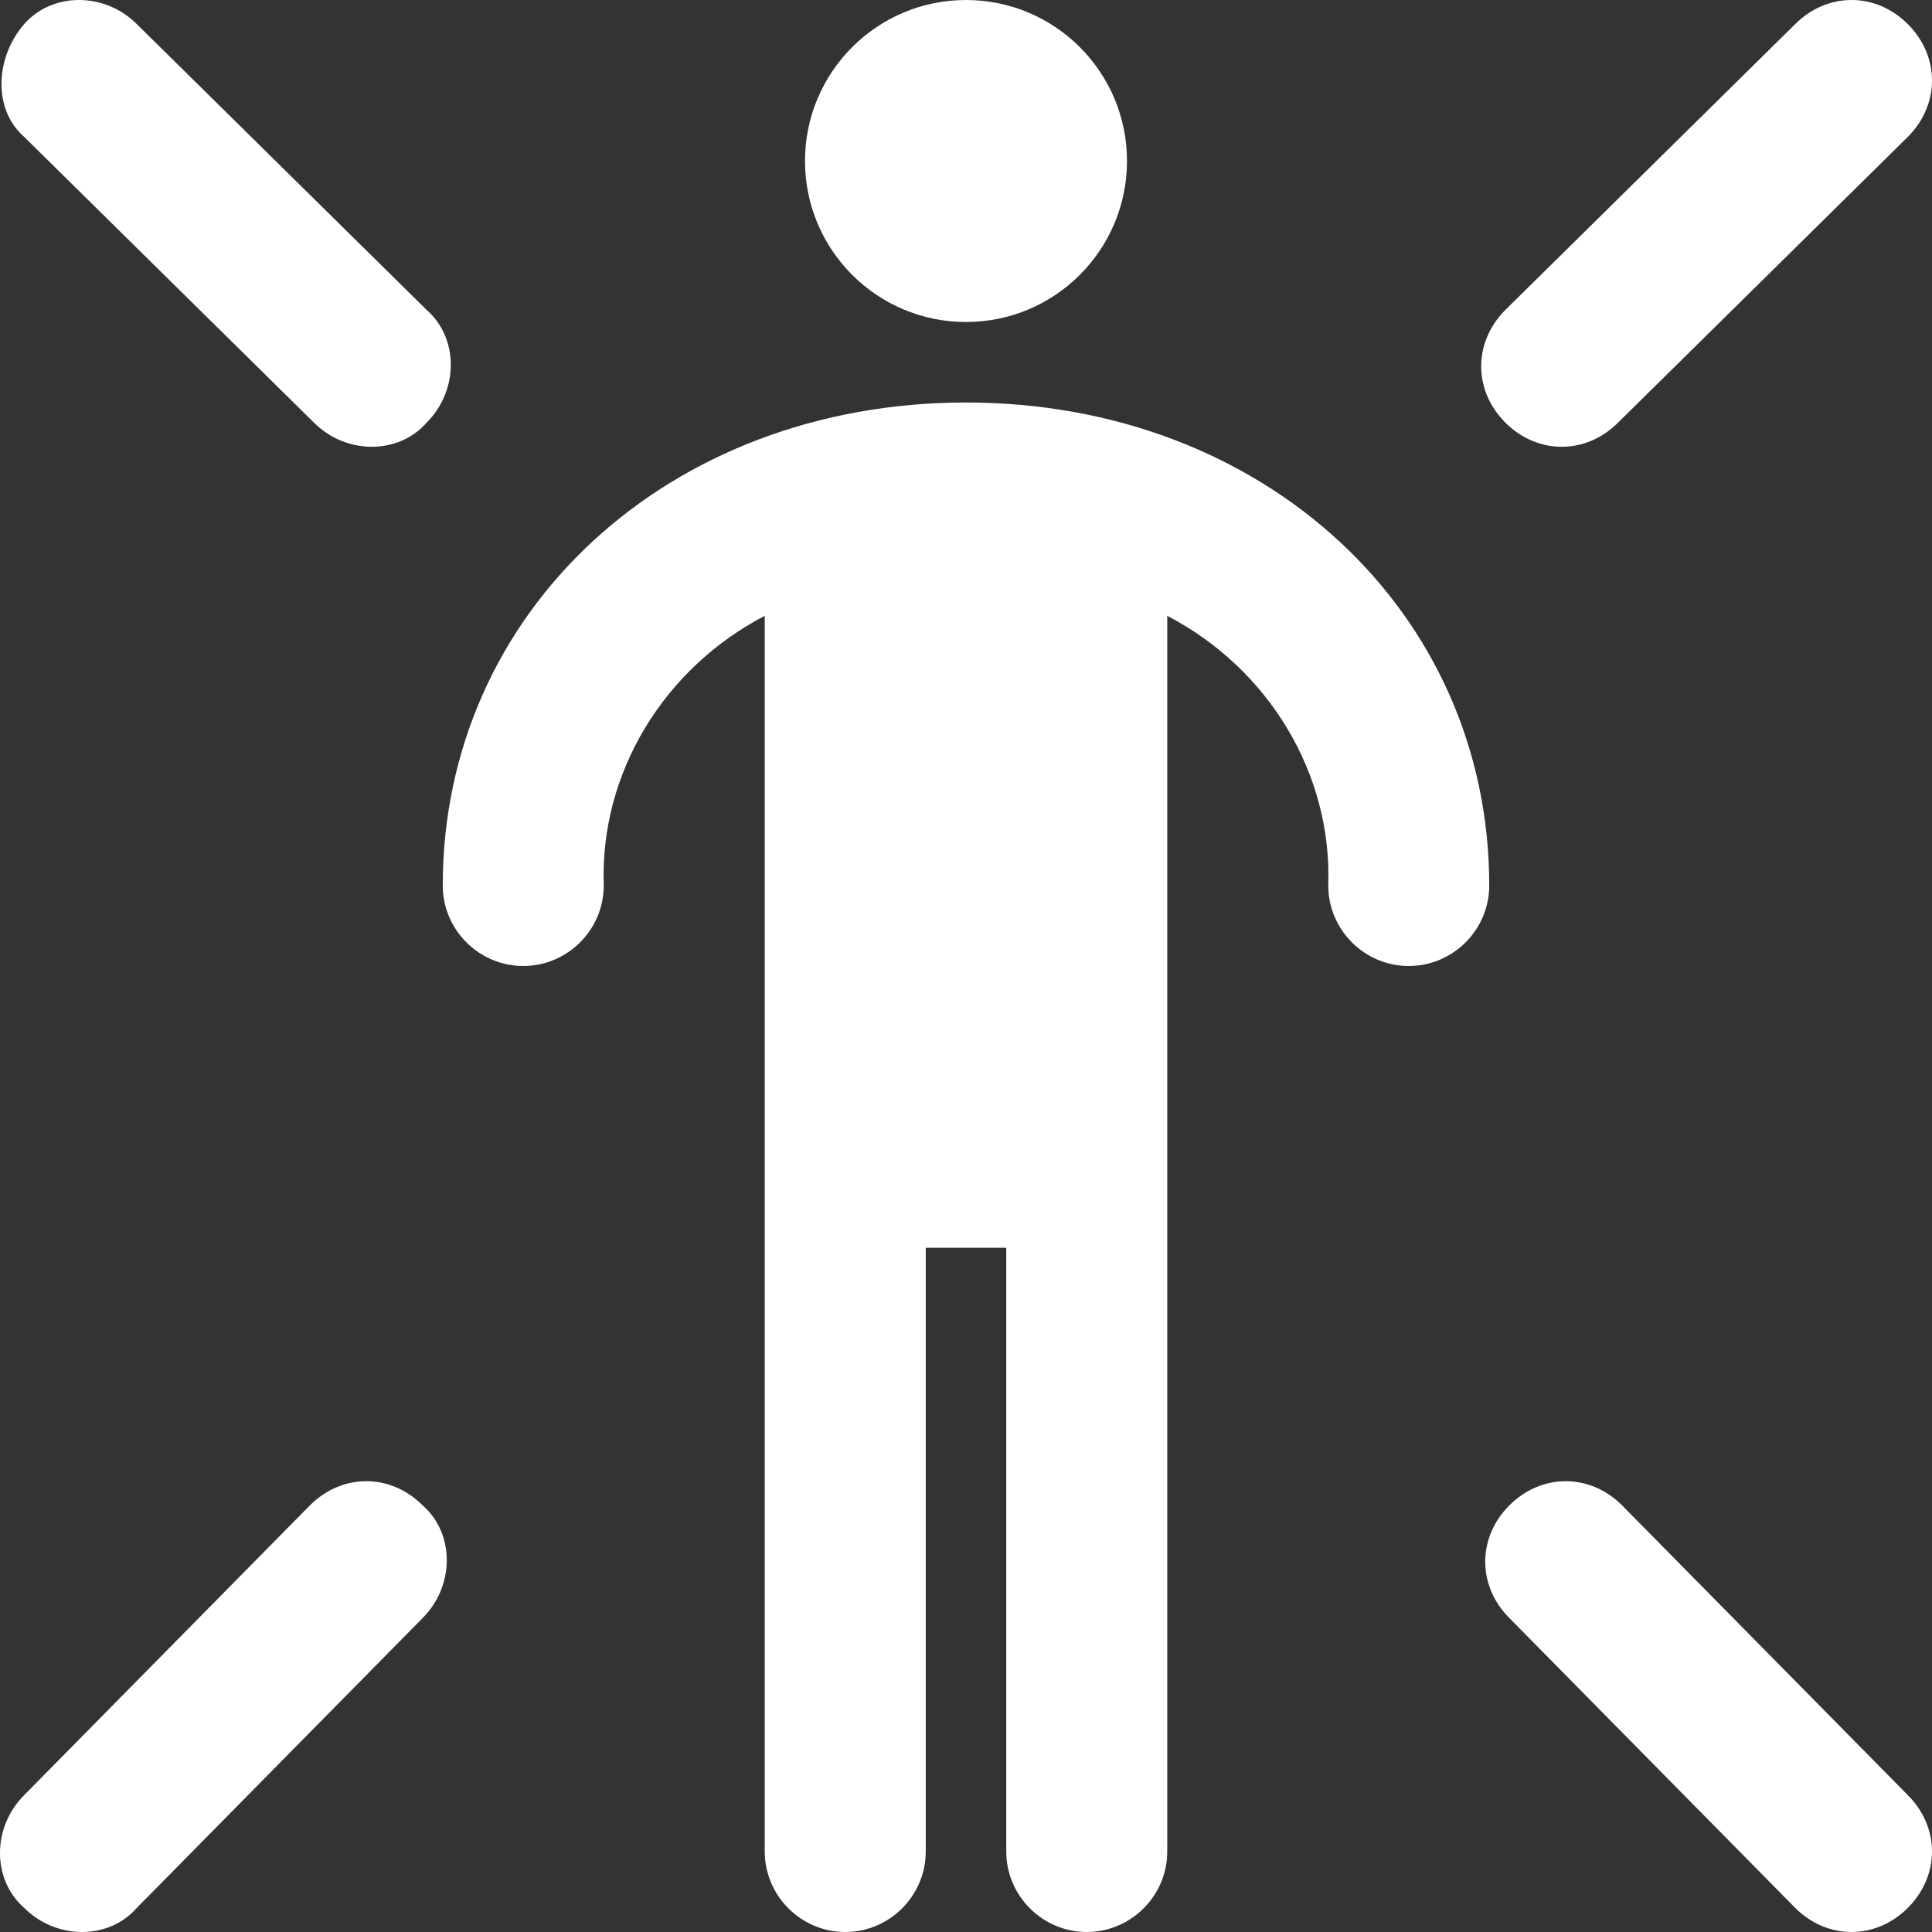 <?xml version="1.0" encoding="utf-8"?>
<!-- Generator: Adobe Illustrator 25.0.0, SVG Export Plug-In . SVG Version: 6.00 Build 0)  -->
<svg version="1.1" id="Layer_1" xmlns="http://www.w3.org/2000/svg" xmlns:xlink="http://www.w3.org/1999/xlink" x="0px" y="0px"
	 viewBox="0 0 48 48" style="enable-background:new 0 0 48 48;" xml:space="preserve">
<rect x="0" y="0" width="48" height="48" fill="#333333" stroke="none"/>
<style type="text/css">
	.st0{fill:#fff;}
</style>
<g id="Layer_2_1_">
	<g id="Icons">
		<path class="st0" d="M7.7,37.4l-7.1,7.2c-0.8,0.8-0.8,2.1,0,2.8c0.8,0.8,2.1,0.8,2.8,0c0,0,0,0,0,0l7.1-7.2c0.8-0.8,0.8-2.1,0-2.8
			C9.7,36.6,8.5,36.6,7.7,37.4C7.7,37.4,7.7,37.4,7.7,37.4z"/>
		<path class="st0" d="M38.8,11.1c0.5,0,1-0.2,1.4-0.6l7.2-7.1c0.8-0.8,0.8-2,0-2.8s-2-0.8-2.8,0l0,0l-7.2,7.1c-0.8,0.8-0.8,2,0,2.8
			C37.8,10.9,38.3,11.1,38.8,11.1z"/>
		<path class="st0" d="M40.3,37.4c-0.8-0.8-2-0.8-2.8,0c-0.8,0.8-0.8,2,0,2.8l7.1,7.2c0.8,0.8,2,0.8,2.8,0c0.8-0.8,0.8-2,0-2.8
			L40.3,37.4z"/>
		<path class="st0" d="M7.8,10.5c0.8,0.8,2.1,0.8,2.8,0c0.8-0.8,0.8-2.1,0-2.8L3.4,0.6c-0.8-0.8-2.1-0.8-2.8,0s-0.8,2.1,0,2.8
			L7.8,10.5z"/>
		<path class="st0" d="M24,10c-7.4,0-13,5.2-13,12c0,1.1,0.9,2,2,2s2-0.9,2-2c-0.1-2.8,1.5-5.4,4-6.7V46c0,1.1,0.9,2,2,2s2-0.9,2-2
			V31h2v15c0,1.1,0.9,2,2,2s2-0.9,2-2V15.3c2.5,1.3,4.1,3.9,4,6.7c0,1.1,0.9,2,2,2s2-0.9,2-2C37,15.2,31.4,10,24,10z"/>
		<circle class="st0" cx="24" cy="4" r="4"/>
	</g>
</g>
</svg>
